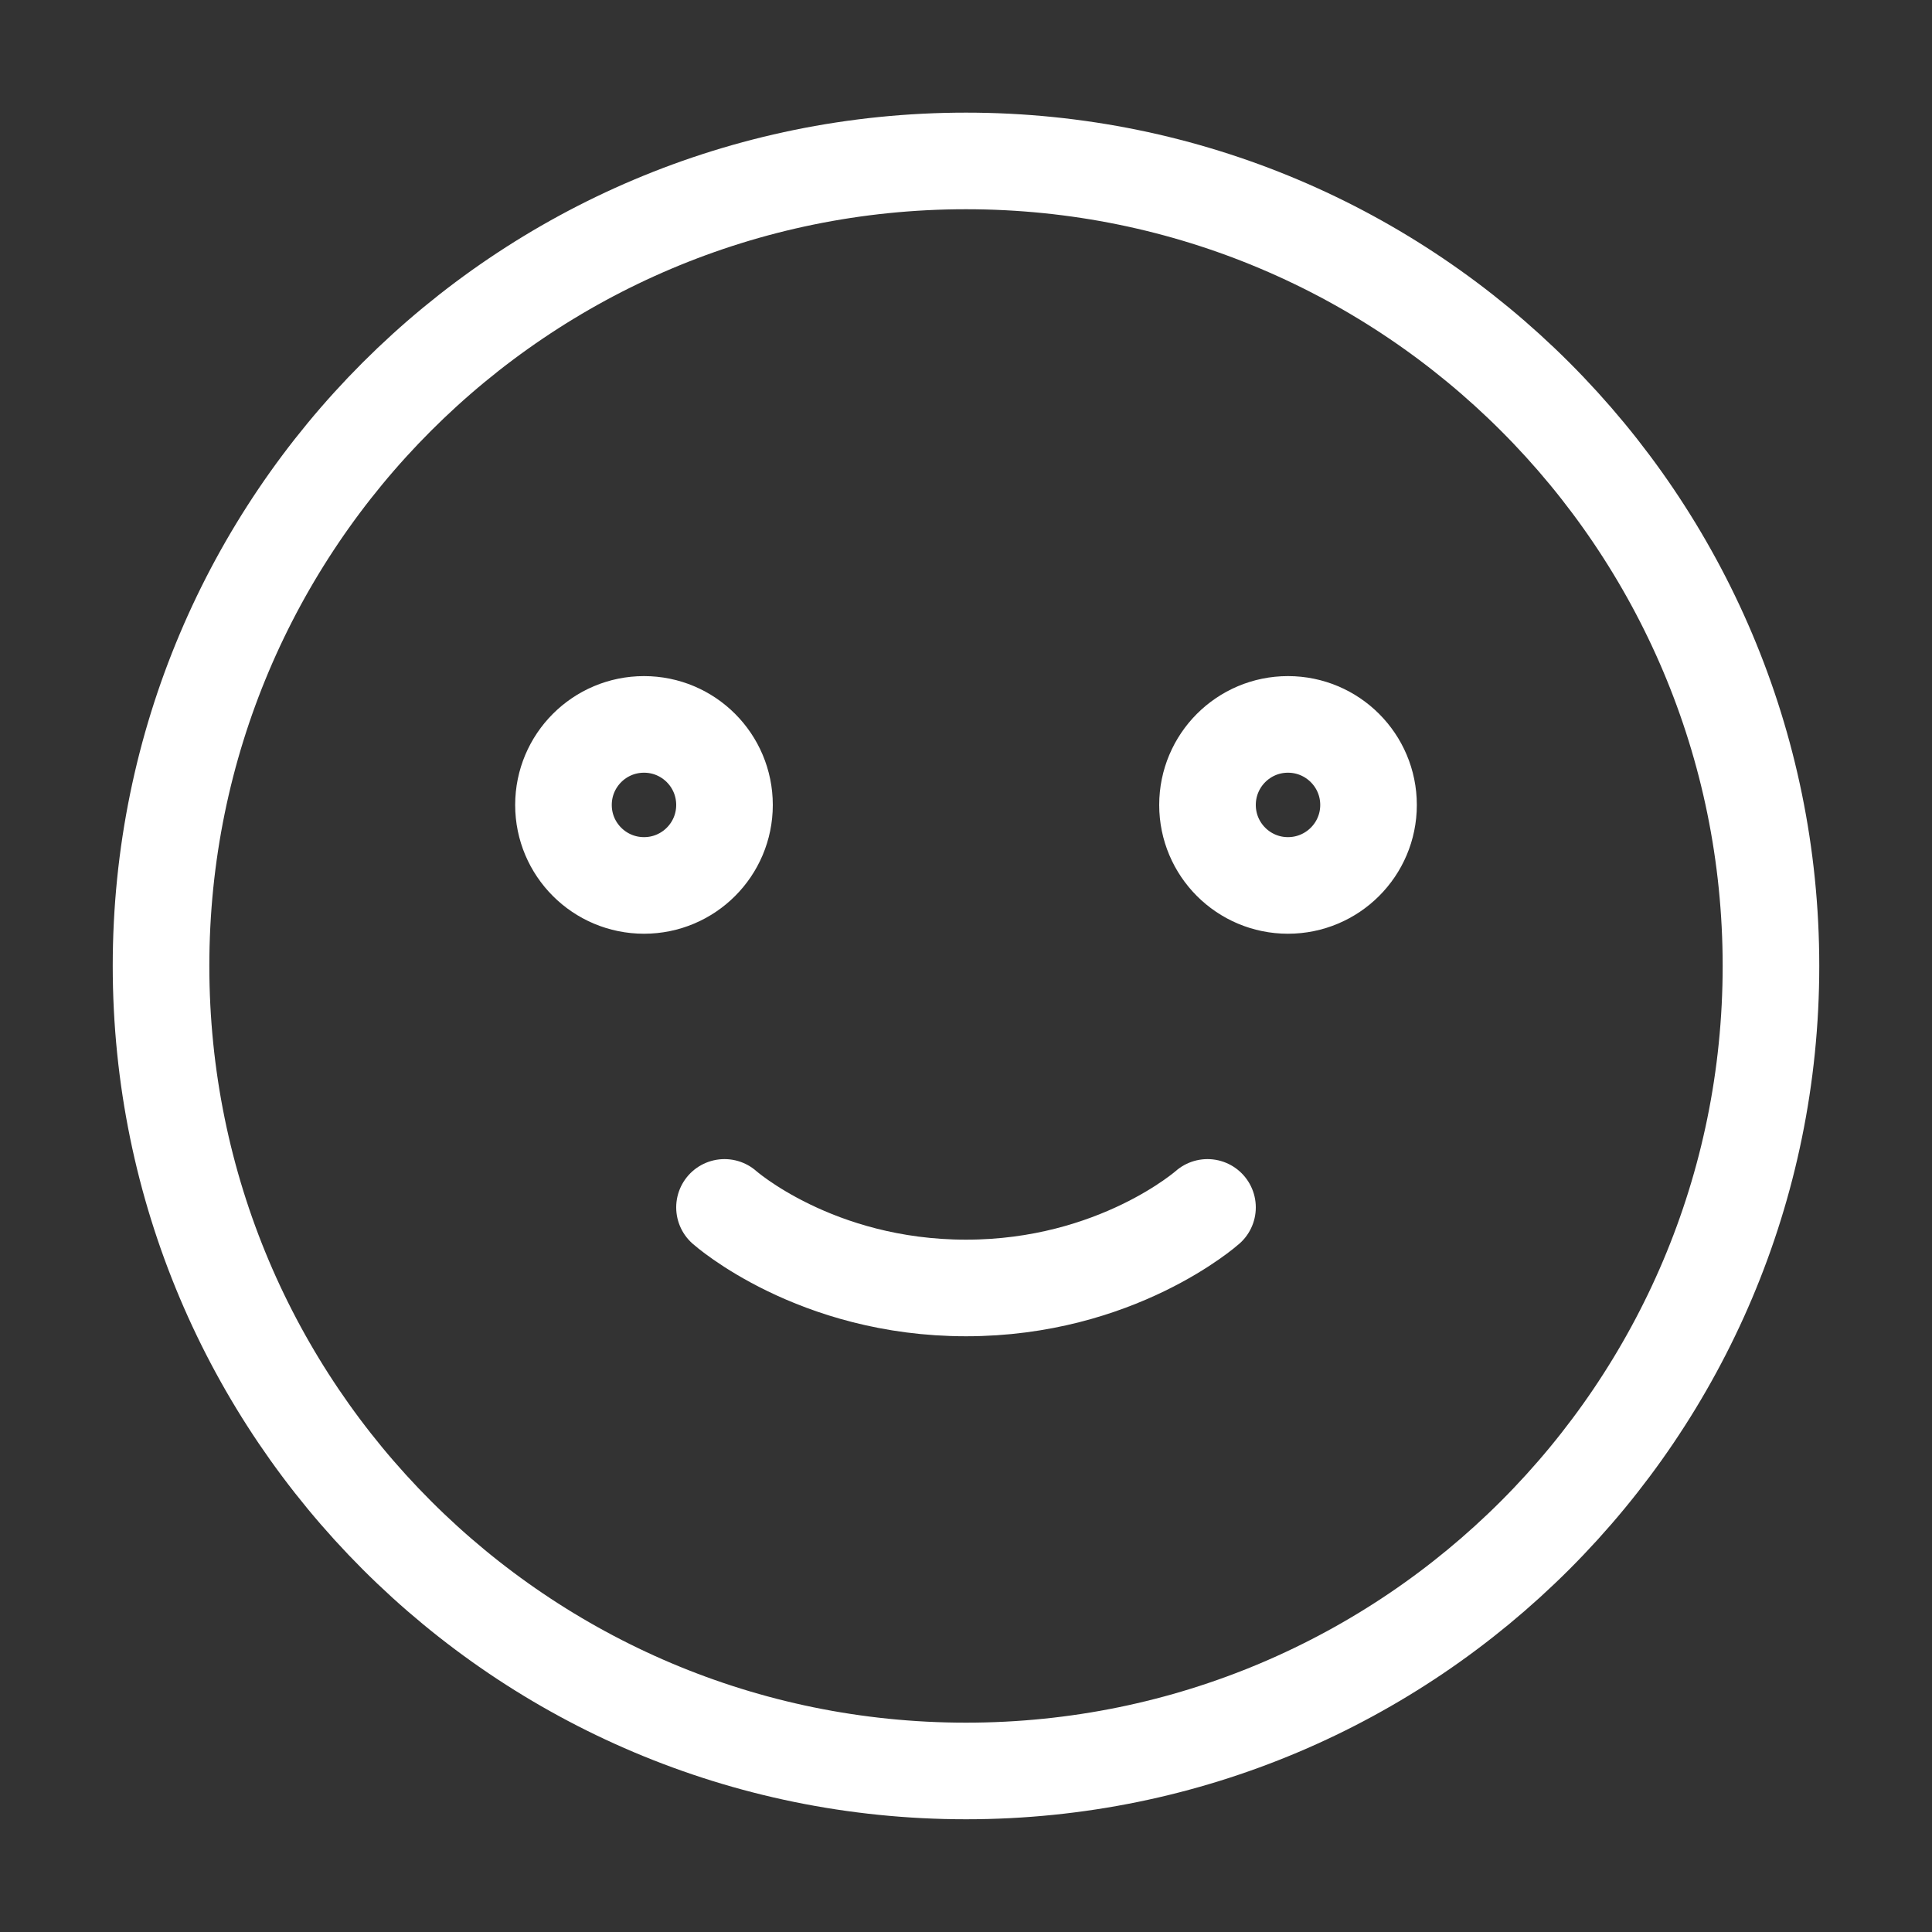 <svg width="20" height="20" viewBox="0 0 20 20" fill="none" xmlns="http://www.w3.org/2000/svg">
<rect x="0" y="0" width="20" height="20" fill="#333333" stroke="none"/>
<path d="M7.5 12.499C7.5 12.499 8.437 13.333 10 13.333C11.562 13.333 12.5 12.499 12.5 12.499M14.167 8.333C14.167 8.793 13.793 9.166 13.333 9.166C12.873 9.166 12.5 8.793 12.5 8.333C12.5 7.872 12.873 7.499 13.333 7.499C13.793 7.499 14.167 7.872 14.167 8.333ZM18.333 9.999C18.333 14.602 14.602 18.333 10 18.333C5.398 18.333 1.667 14.602 1.667 9.999C1.667 5.397 5.398 1.666 10 1.666C14.602 1.666 18.333 5.397 18.333 9.999ZM7.5 8.333C7.5 8.793 7.127 9.166 6.667 9.166C6.206 9.166 5.833 8.793 5.833 8.333C5.833 7.872 6.206 7.499 6.667 7.499C7.127 7.499 7.5 7.872 7.5 8.333Z" stroke="white" stroke-linecap="round" stroke-linejoin="round"/>
</svg>
